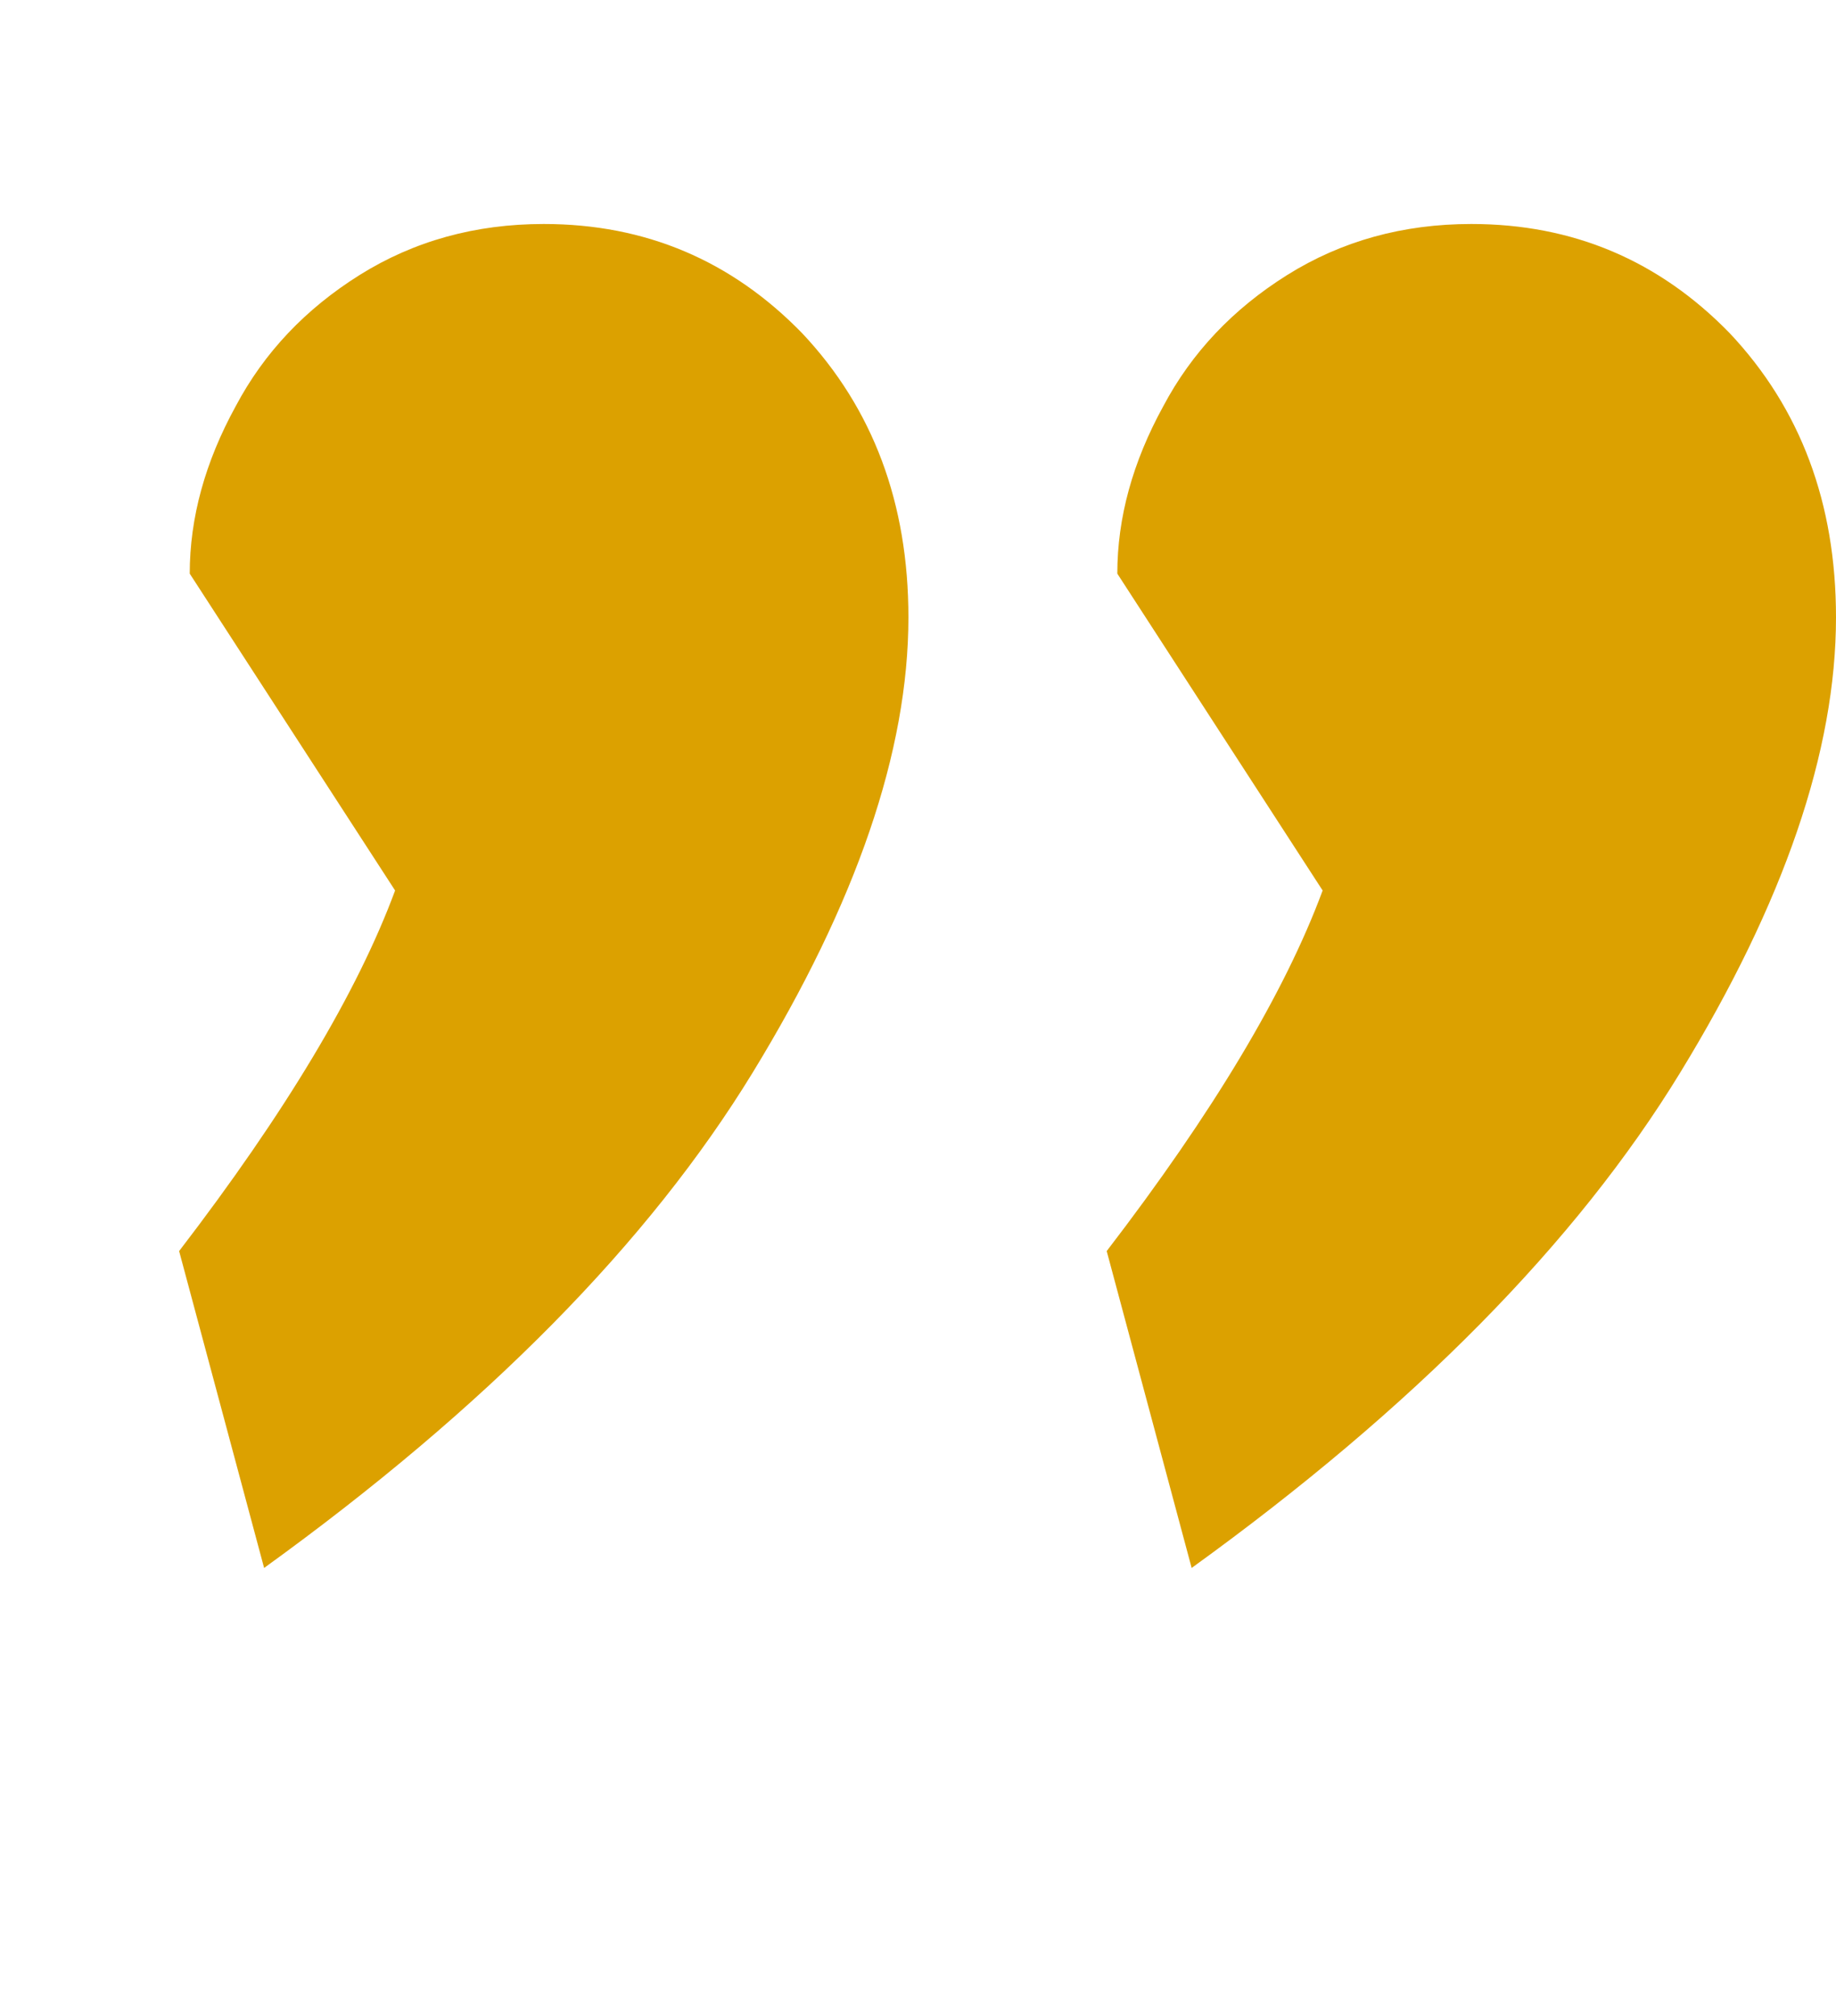 <svg xmlns="http://www.w3.org/2000/svg" width="41" height="45" fill="none"><path fill="#DCA100" d="M32.857 5c2.266 0 4.19.813 5.771 2.439C40.21 9.119 41 11.233 41 13.78c0 2.982-1.16 6.37-3.479 10.163-2.319 3.794-5.956 7.48-10.91 11.057l-1.897-7.073c2.372-3.09 3.979-5.773 4.822-8.049l-4.585-7.073c0-1.247.342-2.493 1.028-3.74.632-1.192 1.555-2.168 2.767-2.927C29.958 5.38 31.328 5 32.856 5ZM12.143 5c2.266 0 4.19.813 5.771 2.439 1.582 1.68 2.372 3.794 2.372 6.341 0 2.982-1.16 6.37-3.478 10.163-2.32 3.794-5.956 7.48-10.91 11.057L4 27.927c2.372-3.09 3.98-5.773 4.823-8.049l-4.586-7.073c0-1.247.343-2.493 1.028-3.74.632-1.192 1.555-2.168 2.767-2.927C9.244 5.38 10.615 5 12.143 5Z"/></svg>